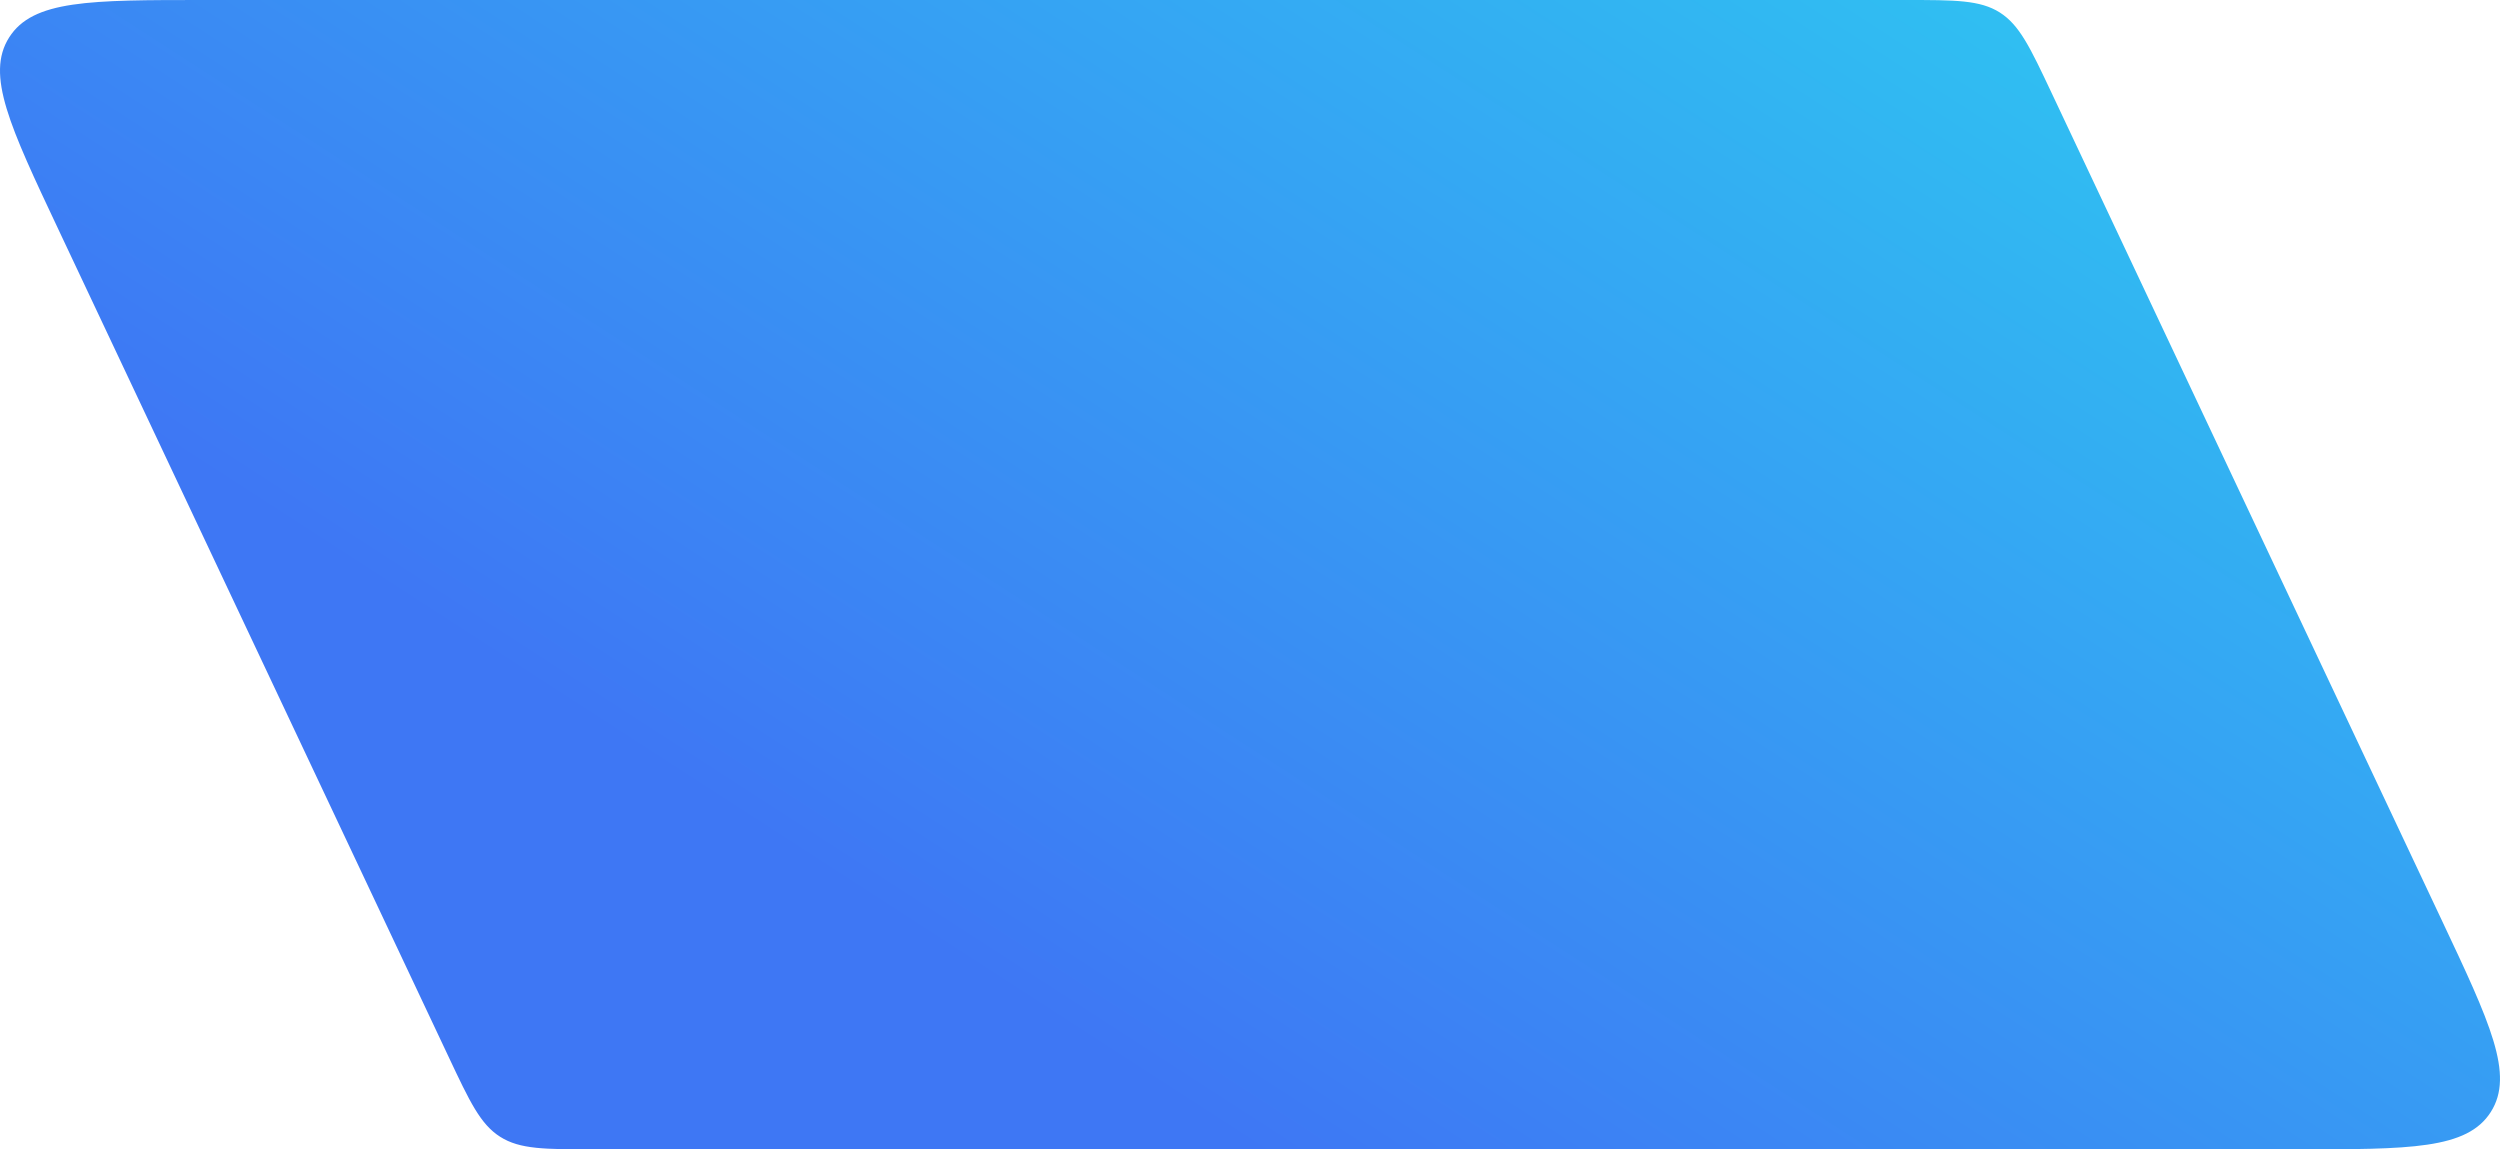 <?xml version="1.0" encoding="utf-8"?>
<svg viewBox="0.003 0 1553.064 714" width="1553.064" height="714" xmlns="http://www.w3.org/2000/svg">
  <defs>
    <linearGradient id="paint0_linear" x1="753.5" y1="10.5" x2="298.5" y2="714" gradientUnits="userSpaceOnUse" gradientTransform="matrix(1, 0, 0, 1, 690.092, 186.567)">
      <stop stop-color="#30BEF2"/>
      <stop offset="1" stop-color="#3E77F4"/>
    </linearGradient>
  </defs>
  <path d="M 248.41 329.215 C 218.154 265.074 203.041 233.004 217.767 209.799 C 232.493 186.564 267.955 186.564 338.85 186.564 L 1395.927 186.564 C 1426.748 186.564 1442.158 186.564 1454.415 194.329 C 1466.672 202.123 1473.247 216.046 1486.396 243.892 L 1728.799 757.883 C 1759.055 822.024 1774.168 854.095 1759.442 877.329 C 1744.716 900.564 1709.283 900.564 1638.359 900.564 L 581.253 900.564 C 550.432 900.564 535.051 900.564 522.794 892.77 C 510.537 885.005 503.932 871.082 490.813 843.206 L 248.41 329.215 Z" fill="url(#paint0_linear)" transform="matrix(1, 0, 0, 1, -212.07, -186.564)"/>
</svg>